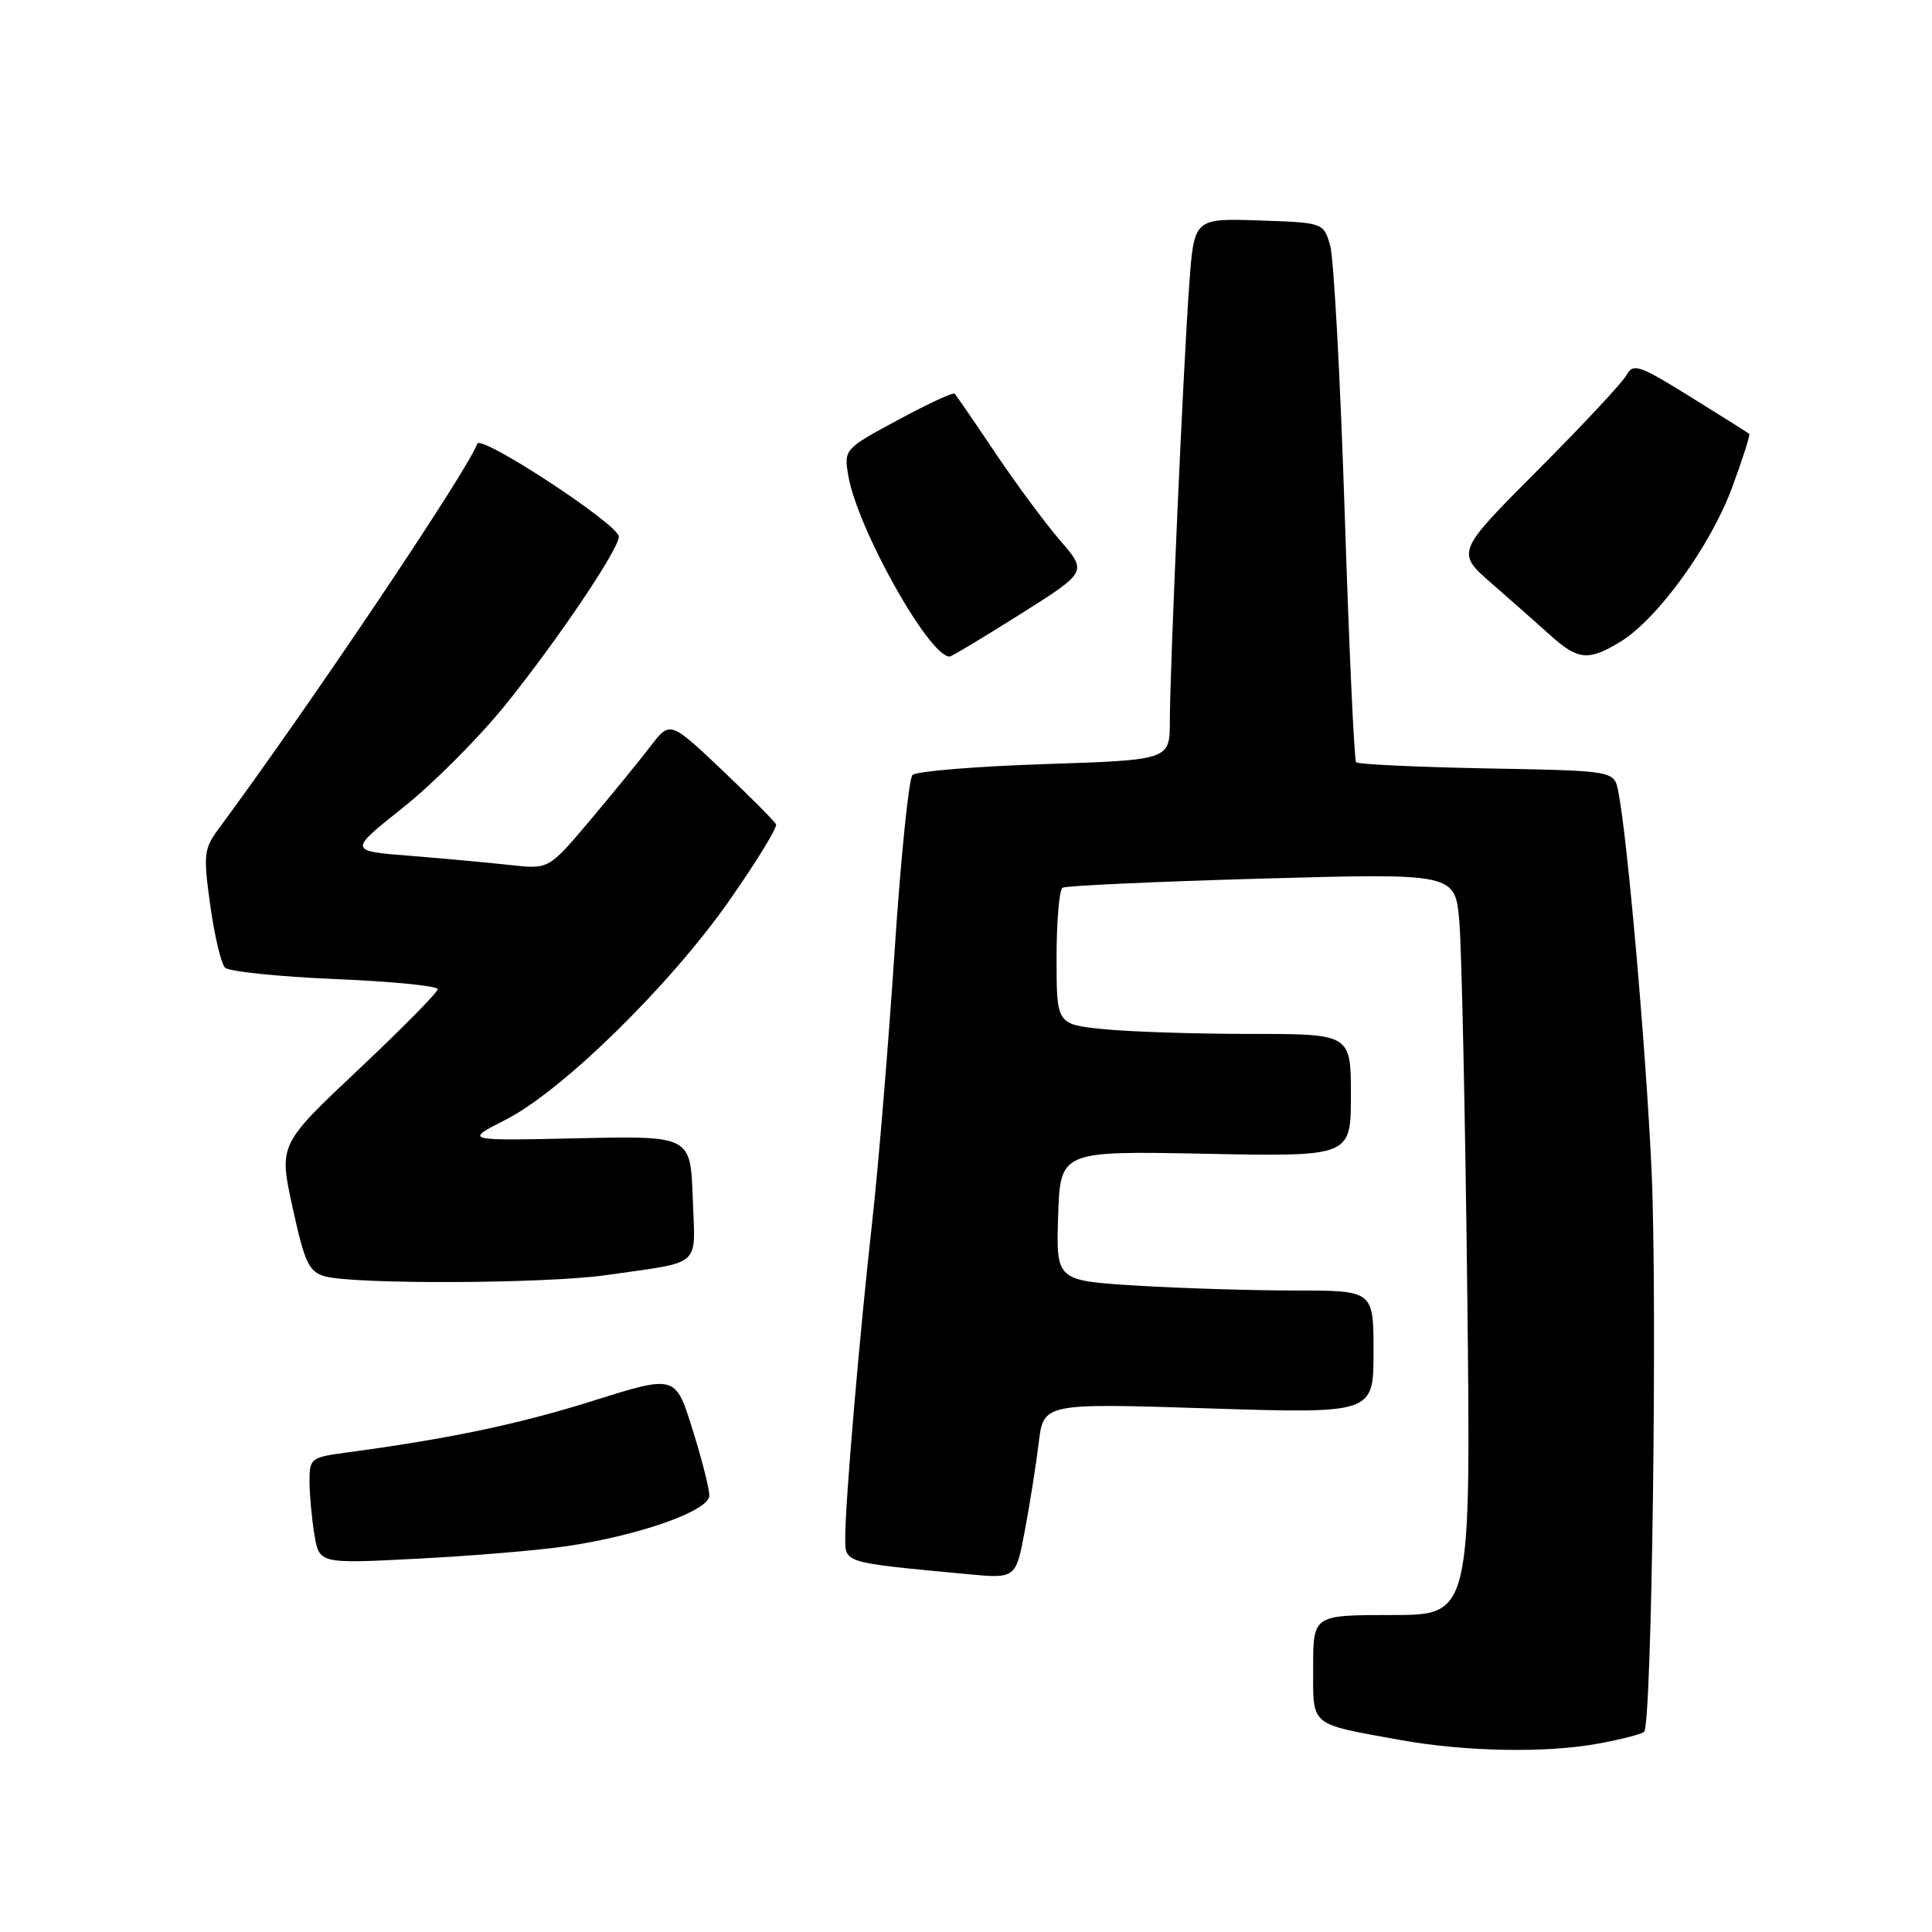 <?xml version="1.0" encoding="UTF-8" standalone="no"?>
<!DOCTYPE svg PUBLIC "-//W3C//DTD SVG 1.1//EN" "http://www.w3.org/Graphics/SVG/1.1/DTD/svg11.dtd" >
<svg xmlns="http://www.w3.org/2000/svg" xmlns:xlink="http://www.w3.org/1999/xlink" version="1.1" viewBox="0 0 256 256">
 <g >
 <path fill="currentColor"
d=" M 212.04 230.99 C 214.96 230.44 217.58 229.76 217.86 229.47 C 218.88 228.46 219.62 172.06 218.84 155.08 C 218.08 138.67 215.62 110.75 214.42 104.82 C 213.87 102.13 213.87 102.13 197.02 101.82 C 187.75 101.64 179.95 101.28 179.69 101.00 C 179.44 100.72 178.76 85.88 178.18 68.00 C 177.60 50.12 176.73 34.15 176.25 32.50 C 175.36 29.50 175.36 29.50 166.79 29.21 C 158.22 28.93 158.22 28.93 157.58 37.71 C 156.80 48.36 155.02 88.51 155.01 95.60 C 155.00 100.70 155.00 100.70 138.40 101.25 C 129.27 101.55 121.40 102.20 120.91 102.69 C 120.42 103.18 119.35 113.73 118.53 126.15 C 117.71 138.57 116.39 154.52 115.60 161.61 C 113.91 176.70 111.99 199.14 112.00 203.66 C 112.00 207.15 111.55 207.01 128.05 208.57 C 134.60 209.19 134.60 209.19 135.79 202.84 C 136.45 199.36 137.28 194.12 137.63 191.21 C 138.27 185.92 138.27 185.92 160.13 186.62 C 182.00 187.31 182.00 187.31 182.00 179.15 C 182.00 171.00 182.00 171.00 171.66 171.00 C 165.97 171.00 156.50 170.71 150.62 170.35 C 139.93 169.69 139.93 169.69 140.21 161.10 C 140.50 152.50 140.50 152.50 159.75 152.88 C 179.00 153.26 179.00 153.26 179.00 145.13 C 179.00 137.00 179.00 137.00 165.65 137.00 C 158.30 137.00 149.53 136.71 146.15 136.36 C 140.00 135.72 140.00 135.72 140.00 126.92 C 140.00 122.08 140.36 117.90 140.79 117.63 C 141.23 117.36 153.11 116.82 167.20 116.42 C 192.81 115.70 192.81 115.70 193.37 122.10 C 193.67 125.62 194.15 147.74 194.42 171.25 C 194.91 214.00 194.91 214.00 184.46 214.00 C 174.00 214.00 174.00 214.00 174.00 220.93 C 174.00 228.86 173.40 228.35 185.44 230.54 C 194.21 232.13 205.06 232.32 212.04 230.99 Z  M 75.00 204.89 C 84.74 203.46 94.00 200.18 93.99 198.17 C 93.99 197.25 92.98 193.28 91.74 189.34 C 89.50 182.18 89.50 182.18 78.55 185.62 C 68.67 188.73 59.40 190.67 45.75 192.49 C 41.21 193.10 41.00 193.26 41.01 196.31 C 41.02 198.07 41.31 201.23 41.66 203.35 C 42.30 207.21 42.30 207.21 55.40 206.53 C 62.60 206.16 71.42 205.42 75.00 204.89 Z  M 80.31 168.96 C 93.26 167.10 92.12 168.11 91.79 158.72 C 91.50 150.50 91.50 150.50 76.50 150.83 C 61.50 151.16 61.50 151.16 67.00 148.37 C 74.51 144.56 88.85 130.49 96.70 119.24 C 100.25 114.15 103.01 109.65 102.83 109.24 C 102.65 108.83 99.41 105.58 95.64 102.00 C 88.78 95.50 88.78 95.50 86.14 98.95 C 84.69 100.85 81.07 105.28 78.10 108.80 C 72.71 115.19 72.71 115.19 67.60 114.62 C 64.80 114.31 58.83 113.76 54.34 113.40 C 46.17 112.76 46.17 112.76 53.39 107.02 C 57.36 103.87 63.47 97.74 66.97 93.40 C 73.88 84.83 82.00 72.78 82.00 71.10 C 82.00 69.52 63.67 57.50 63.23 58.80 C 62.14 62.09 41.11 93.40 28.98 109.81 C 27.01 112.47 26.93 113.24 27.86 119.98 C 28.42 123.99 29.30 127.70 29.82 128.22 C 30.33 128.73 36.89 129.41 44.38 129.73 C 51.87 130.04 58.00 130.64 58.00 131.07 C 58.00 131.49 53.26 136.30 47.47 141.75 C 36.94 151.67 36.94 151.67 38.78 160.05 C 40.38 167.35 40.93 168.53 43.06 169.12 C 46.95 170.21 72.43 170.10 80.31 168.96 Z  M 135.18 81.39 C 144.07 75.78 144.07 75.78 140.49 71.64 C 138.52 69.36 134.65 64.13 131.88 60.01 C 129.12 55.89 126.69 52.36 126.49 52.16 C 126.29 51.96 122.91 53.53 118.98 55.65 C 111.94 59.44 111.83 59.55 112.38 62.90 C 113.49 69.83 123.08 87.00 125.83 87.00 C 126.08 87.00 130.29 84.47 135.18 81.39 Z  M 214.70 85.04 C 219.61 82.05 226.63 72.37 229.49 64.66 C 230.90 60.85 231.93 57.62 231.78 57.49 C 231.63 57.35 228.12 55.15 224.00 52.59 C 217.16 48.34 216.41 48.09 215.51 49.72 C 214.97 50.70 209.67 56.38 203.72 62.34 C 192.92 73.18 192.92 73.18 197.69 77.34 C 200.31 79.63 203.81 82.72 205.48 84.22 C 209.10 87.48 210.50 87.60 214.70 85.04 Z "/>
</g>
</svg>